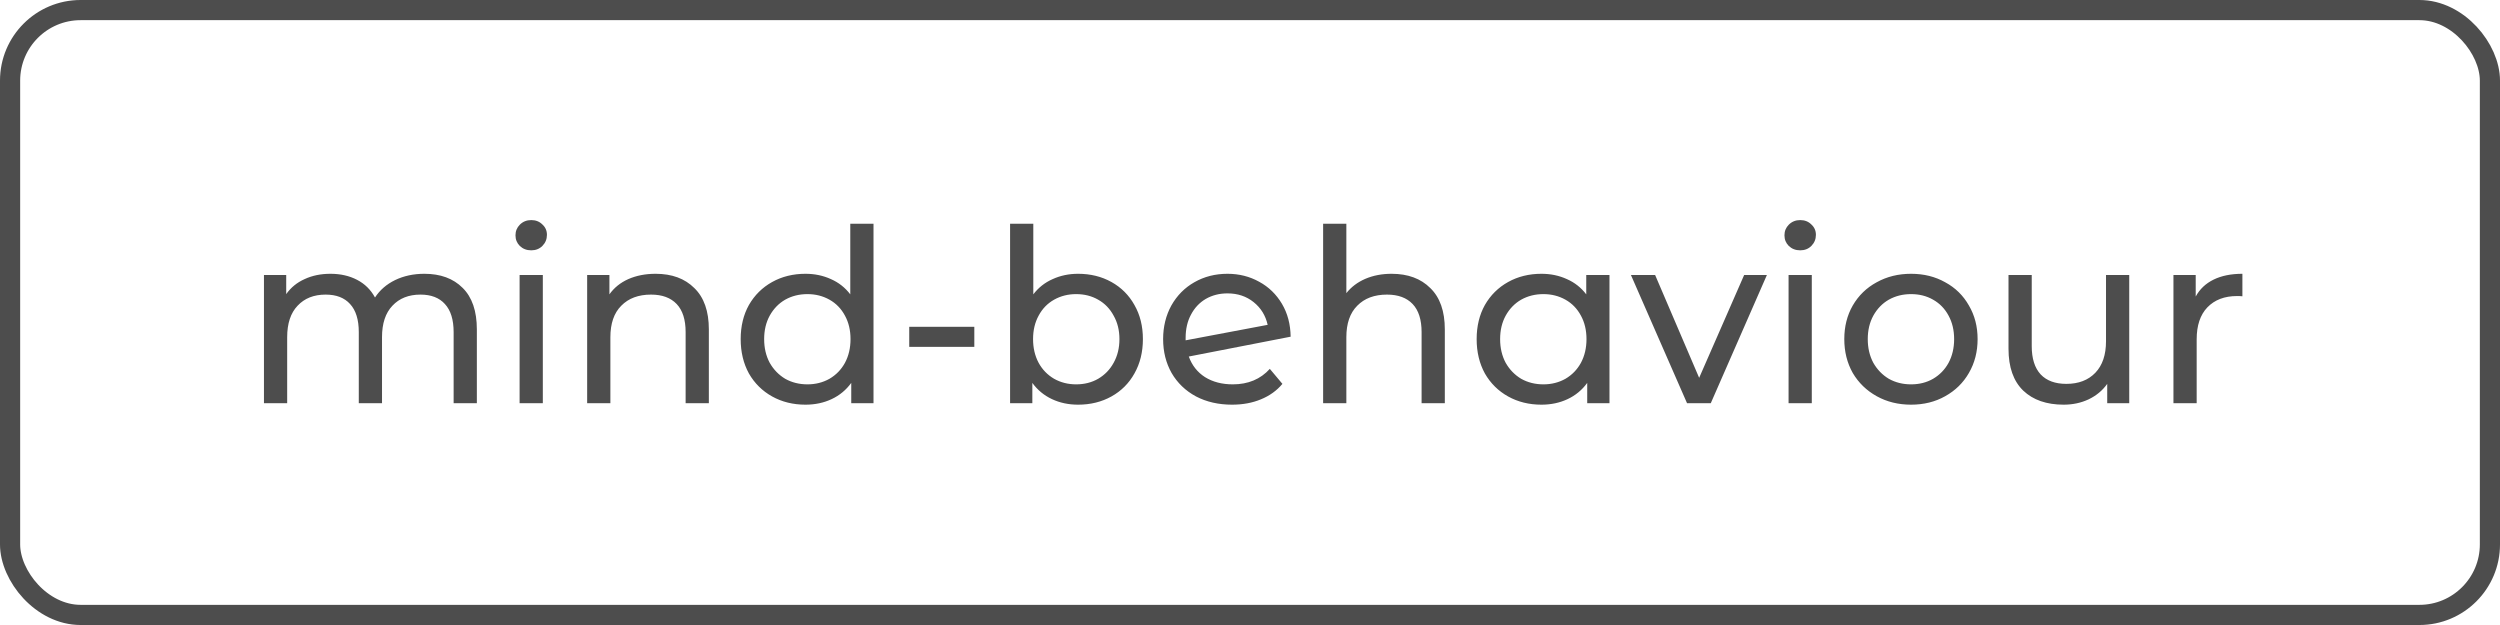<svg width="124" height="31" viewBox="0 0 124 31" fill="none" xmlns="http://www.w3.org/2000/svg">
<path d="M21.048 13.58C21.848 13.58 22.48 13.812 22.944 14.276C23.416 14.74 23.652 15.428 23.652 16.34V20H22.5V16.472C22.5 15.856 22.356 15.392 22.068 15.08C21.788 14.768 21.384 14.612 20.856 14.612C20.272 14.612 19.808 14.796 19.464 15.164C19.12 15.524 18.948 16.044 18.948 16.724V20H17.796V16.472C17.796 15.856 17.652 15.392 17.364 15.08C17.084 14.768 16.68 14.612 16.152 14.612C15.568 14.612 15.104 14.796 14.76 15.164C14.416 15.524 14.244 16.044 14.244 16.724V20H13.092V13.64H14.196V14.588C14.428 14.26 14.732 14.012 15.108 13.844C15.484 13.668 15.912 13.58 16.392 13.58C16.888 13.58 17.328 13.68 17.712 13.88C18.096 14.08 18.392 14.372 18.6 14.756C18.84 14.388 19.172 14.1 19.596 13.892C20.028 13.684 20.512 13.58 21.048 13.58ZM25.772 13.64H26.924V20H25.772V13.64ZM26.348 12.416C26.124 12.416 25.936 12.344 25.784 12.2C25.64 12.056 25.568 11.88 25.568 11.672C25.568 11.464 25.64 11.288 25.784 11.144C25.936 10.992 26.124 10.916 26.348 10.916C26.572 10.916 26.756 10.988 26.9 11.132C27.052 11.268 27.128 11.44 27.128 11.648C27.128 11.864 27.052 12.048 26.9 12.2C26.756 12.344 26.572 12.416 26.348 12.416ZM32.519 13.58C33.327 13.58 33.967 13.816 34.439 14.288C34.919 14.752 35.159 15.436 35.159 16.34V20H34.007V16.472C34.007 15.856 33.859 15.392 33.563 15.08C33.267 14.768 32.843 14.612 32.291 14.612C31.667 14.612 31.175 14.796 30.815 15.164C30.455 15.524 30.275 16.044 30.275 16.724V20H29.123V13.64H30.227V14.6C30.459 14.272 30.771 14.02 31.163 13.844C31.563 13.668 32.015 13.58 32.519 13.58ZM43.326 11.096V20H42.222V18.992C41.966 19.344 41.642 19.612 41.25 19.796C40.858 19.98 40.426 20.072 39.954 20.072C39.338 20.072 38.786 19.936 38.298 19.664C37.81 19.392 37.426 19.012 37.146 18.524C36.874 18.028 36.738 17.46 36.738 16.82C36.738 16.18 36.874 15.616 37.146 15.128C37.426 14.64 37.81 14.26 38.298 13.988C38.786 13.716 39.338 13.58 39.954 13.58C40.41 13.58 40.83 13.668 41.214 13.844C41.598 14.012 41.918 14.264 42.174 14.6V11.096H43.326ZM40.05 19.064C40.45 19.064 40.814 18.972 41.142 18.788C41.47 18.596 41.726 18.332 41.91 17.996C42.094 17.652 42.186 17.26 42.186 16.82C42.186 16.38 42.094 15.992 41.91 15.656C41.726 15.312 41.47 15.048 41.142 14.864C40.814 14.68 40.45 14.588 40.05 14.588C39.642 14.588 39.274 14.68 38.946 14.864C38.626 15.048 38.37 15.312 38.178 15.656C37.994 15.992 37.902 16.38 37.902 16.82C37.902 17.26 37.994 17.652 38.178 17.996C38.37 18.332 38.626 18.596 38.946 18.788C39.274 18.972 39.642 19.064 40.05 19.064ZM45.098 16.208H48.326V17.204H45.098V16.208ZM53.472 13.58C54.088 13.58 54.64 13.716 55.128 13.988C55.616 14.26 55.996 14.64 56.268 15.128C56.548 15.616 56.688 16.18 56.688 16.82C56.688 17.46 56.548 18.028 56.268 18.524C55.996 19.012 55.616 19.392 55.128 19.664C54.64 19.936 54.088 20.072 53.472 20.072C53 20.072 52.568 19.98 52.176 19.796C51.784 19.612 51.46 19.344 51.204 18.992V20H50.1V11.096H51.252V14.6C51.508 14.264 51.828 14.012 52.212 13.844C52.596 13.668 53.016 13.58 53.472 13.58ZM53.376 19.064C53.784 19.064 54.148 18.972 54.468 18.788C54.796 18.596 55.052 18.332 55.236 17.996C55.428 17.652 55.524 17.26 55.524 16.82C55.524 16.38 55.428 15.992 55.236 15.656C55.052 15.312 54.796 15.048 54.468 14.864C54.148 14.68 53.784 14.588 53.376 14.588C52.976 14.588 52.612 14.68 52.284 14.864C51.956 15.048 51.7 15.312 51.516 15.656C51.332 15.992 51.24 16.38 51.24 16.82C51.24 17.26 51.332 17.652 51.516 17.996C51.7 18.332 51.956 18.596 52.284 18.788C52.612 18.972 52.976 19.064 53.376 19.064ZM61.148 19.064C61.907 19.064 62.52 18.808 62.983 18.296L63.608 19.04C63.328 19.376 62.971 19.632 62.539 19.808C62.115 19.984 61.639 20.072 61.111 20.072C60.44 20.072 59.843 19.936 59.324 19.664C58.803 19.384 58.4 18.996 58.111 18.5C57.831 18.004 57.691 17.444 57.691 16.82C57.691 16.204 57.828 15.648 58.099 15.152C58.38 14.656 58.76 14.272 59.239 14C59.727 13.72 60.276 13.58 60.883 13.58C61.459 13.58 61.983 13.712 62.456 13.976C62.928 14.232 63.303 14.596 63.584 15.068C63.864 15.54 64.007 16.084 64.016 16.7L58.964 17.684C59.123 18.124 59.392 18.464 59.767 18.704C60.151 18.944 60.611 19.064 61.148 19.064ZM60.883 14.552C60.483 14.552 60.123 14.644 59.803 14.828C59.492 15.012 59.248 15.272 59.072 15.608C58.895 15.936 58.807 16.32 58.807 16.76V16.88L62.876 16.112C62.772 15.648 62.539 15.272 62.179 14.984C61.819 14.696 61.388 14.552 60.883 14.552ZM69.023 13.58C69.831 13.58 70.471 13.816 70.943 14.288C71.423 14.752 71.663 15.436 71.663 16.34V20H70.511V16.472C70.511 15.856 70.363 15.392 70.067 15.08C69.771 14.768 69.347 14.612 68.795 14.612C68.171 14.612 67.679 14.796 67.319 15.164C66.959 15.524 66.779 16.044 66.779 16.724V20H65.627V11.096H66.779V14.54C67.019 14.236 67.331 14 67.715 13.832C68.107 13.664 68.543 13.58 69.023 13.58ZM79.83 13.64V20H78.726V18.992C78.47 19.344 78.146 19.612 77.754 19.796C77.362 19.98 76.93 20.072 76.458 20.072C75.842 20.072 75.29 19.936 74.802 19.664C74.314 19.392 73.93 19.012 73.65 18.524C73.378 18.028 73.242 17.46 73.242 16.82C73.242 16.18 73.378 15.616 73.65 15.128C73.93 14.64 74.314 14.26 74.802 13.988C75.29 13.716 75.842 13.58 76.458 13.58C76.914 13.58 77.334 13.668 77.718 13.844C78.102 14.012 78.422 14.264 78.678 14.6V13.64H79.83ZM76.554 19.064C76.954 19.064 77.318 18.972 77.646 18.788C77.974 18.596 78.23 18.332 78.414 17.996C78.598 17.652 78.69 17.26 78.69 16.82C78.69 16.38 78.598 15.992 78.414 15.656C78.23 15.312 77.974 15.048 77.646 14.864C77.318 14.68 76.954 14.588 76.554 14.588C76.146 14.588 75.778 14.68 75.45 14.864C75.13 15.048 74.874 15.312 74.682 15.656C74.498 15.992 74.406 16.38 74.406 16.82C74.406 17.26 74.498 17.652 74.682 17.996C74.874 18.332 75.13 18.596 75.45 18.788C75.778 18.972 76.146 19.064 76.554 19.064ZM87.638 13.64L84.854 20H83.678L80.894 13.64H82.094L84.278 18.74L86.51 13.64H87.638ZM88.713 13.64H89.865V20H88.713V13.64ZM89.289 12.416C89.065 12.416 88.877 12.344 88.725 12.2C88.581 12.056 88.509 11.88 88.509 11.672C88.509 11.464 88.581 11.288 88.725 11.144C88.877 10.992 89.065 10.916 89.289 10.916C89.513 10.916 89.697 10.988 89.841 11.132C89.993 11.268 90.069 11.44 90.069 11.648C90.069 11.864 89.993 12.048 89.841 12.2C89.697 12.344 89.513 12.416 89.289 12.416ZM94.789 20.072C94.157 20.072 93.589 19.932 93.085 19.652C92.581 19.372 92.185 18.988 91.897 18.5C91.617 18.004 91.477 17.444 91.477 16.82C91.477 16.196 91.617 15.64 91.897 15.152C92.185 14.656 92.581 14.272 93.085 14C93.589 13.72 94.157 13.58 94.789 13.58C95.421 13.58 95.985 13.72 96.481 14C96.985 14.272 97.377 14.656 97.657 15.152C97.945 15.64 98.089 16.196 98.089 16.82C98.089 17.444 97.945 18.004 97.657 18.5C97.377 18.988 96.985 19.372 96.481 19.652C95.985 19.932 95.421 20.072 94.789 20.072ZM94.789 19.064C95.197 19.064 95.561 18.972 95.881 18.788C96.209 18.596 96.465 18.332 96.649 17.996C96.833 17.652 96.925 17.26 96.925 16.82C96.925 16.38 96.833 15.992 96.649 15.656C96.465 15.312 96.209 15.048 95.881 14.864C95.561 14.68 95.197 14.588 94.789 14.588C94.381 14.588 94.013 14.68 93.685 14.864C93.365 15.048 93.109 15.312 92.917 15.656C92.733 15.992 92.641 16.38 92.641 16.82C92.641 17.26 92.733 17.652 92.917 17.996C93.109 18.332 93.365 18.596 93.685 18.788C94.013 18.972 94.381 19.064 94.789 19.064ZM105.61 13.64V20H104.518V19.04C104.286 19.368 103.978 19.624 103.594 19.808C103.218 19.984 102.806 20.072 102.358 20.072C101.51 20.072 100.842 19.84 100.354 19.376C99.866 18.904 99.622 18.212 99.622 17.3V13.64H100.774V17.168C100.774 17.784 100.922 18.252 101.218 18.572C101.514 18.884 101.938 19.04 102.49 19.04C103.098 19.04 103.578 18.856 103.93 18.488C104.282 18.12 104.458 17.6 104.458 16.928V13.64H105.61ZM108.907 14.708C109.107 14.34 109.403 14.06 109.795 13.868C110.187 13.676 110.663 13.58 111.223 13.58V14.696C111.159 14.688 111.071 14.684 110.959 14.684C110.335 14.684 109.843 14.872 109.483 15.248C109.131 15.616 108.955 16.144 108.955 16.832V20H107.803V13.64H108.907V14.708Z" fill="#4D4D4D"/>
<rect x="0.5" y="0.5" width="123" height="30" rx="3.5" stroke="#4D4D4D"/>
</svg>
